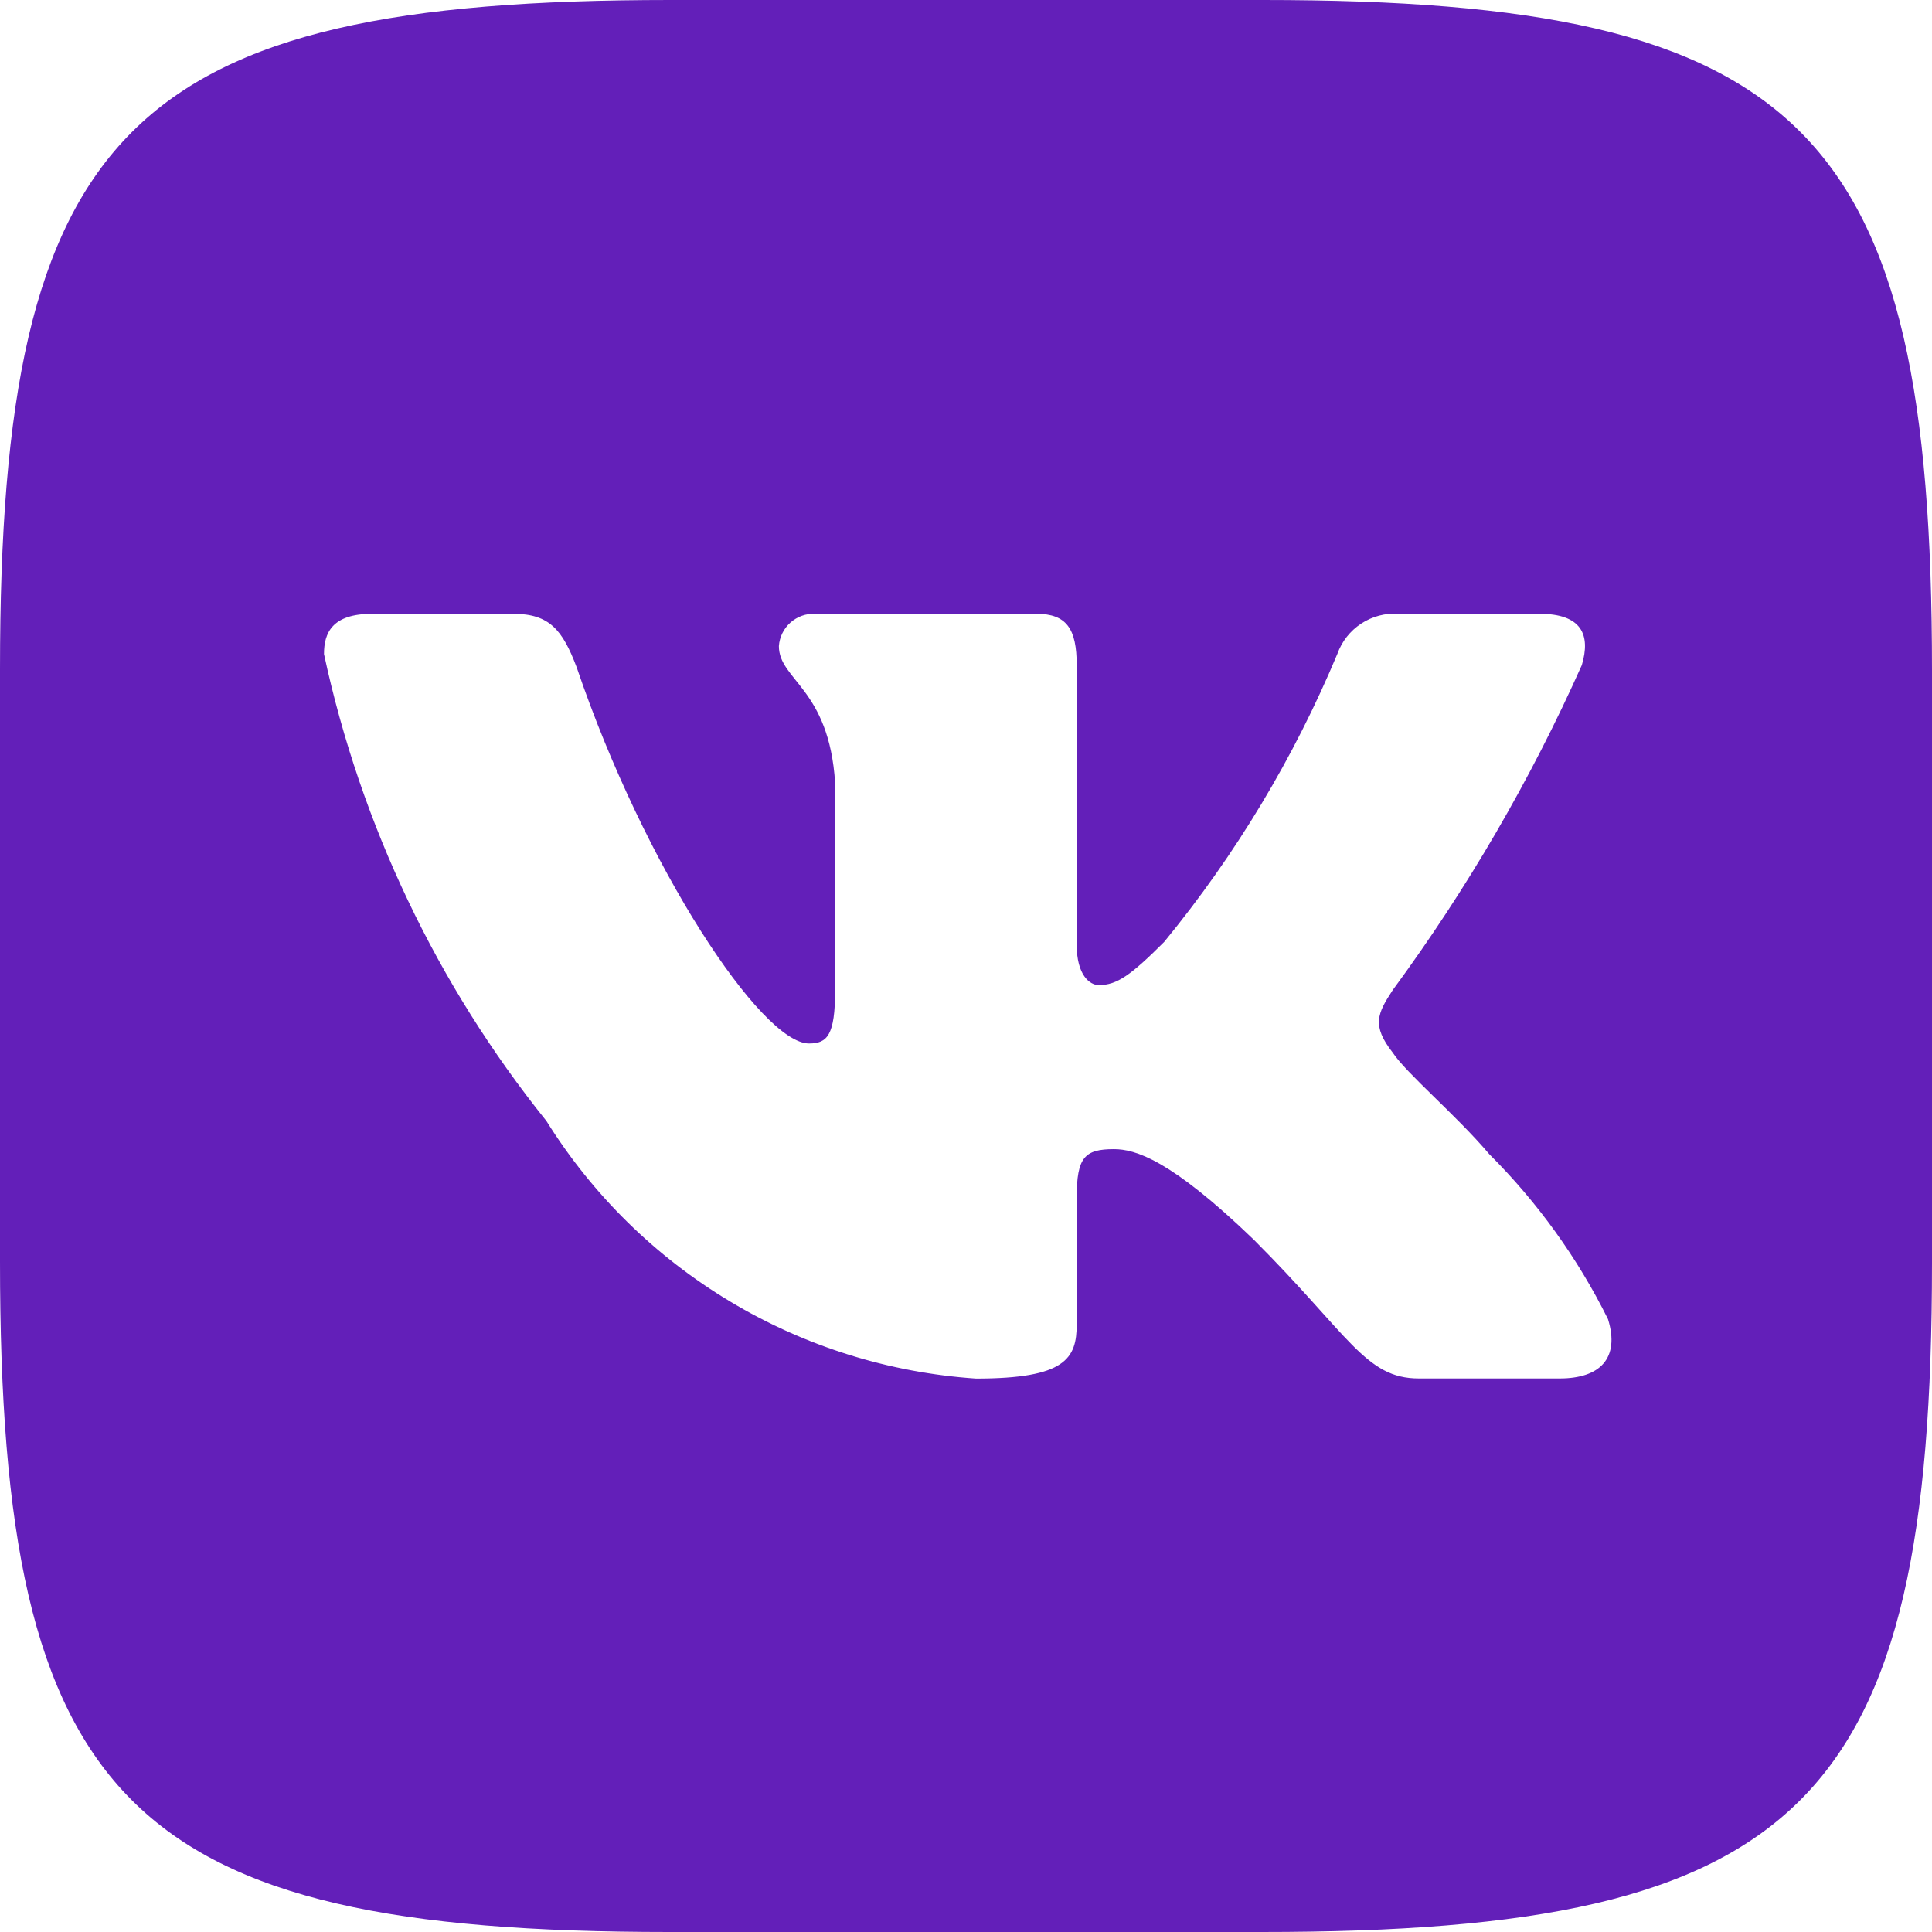 <svg width="67" height="67" viewBox="0 0 67 67" fill="none" xmlns="http://www.w3.org/2000/svg">
<path d="M43.794 0H23.242C4.462 0 0 4.466 0 23.206V43.761C0 62.534 4.432 67 23.206 67H43.761C62.534 67 67 62.568 67 43.794V23.242C67 4.462 62.568 0 43.794 0ZM54.089 47.804H49.202C47.352 47.804 46.796 46.307 43.48 42.991C40.585 40.2 39.362 39.852 38.629 39.852C37.617 39.852 37.339 40.13 37.339 41.527V45.922C37.339 47.111 36.954 47.808 33.848 47.808C30.835 47.605 27.912 46.69 25.321 45.136C22.731 43.583 20.546 41.436 18.948 38.873C15.153 34.15 12.512 28.606 11.236 22.683C11.236 21.949 11.514 21.286 12.911 21.286H17.799C19.055 21.286 19.507 21.845 19.996 23.135C22.368 30.116 26.415 36.187 28.056 36.187C28.686 36.187 28.961 35.909 28.961 34.337V27.148C28.753 23.869 27.011 23.591 27.011 22.405C27.033 22.092 27.177 21.8 27.411 21.591C27.645 21.383 27.951 21.273 28.264 21.286H35.942C36.991 21.286 37.339 21.808 37.339 23.065V32.766C37.339 33.815 37.791 34.163 38.106 34.163C38.736 34.163 39.222 33.815 40.374 32.663C42.849 29.644 44.872 26.281 46.377 22.68C46.531 22.247 46.822 21.877 47.207 21.625C47.591 21.373 48.047 21.254 48.505 21.286H53.392C54.856 21.286 55.168 22.02 54.856 23.065C53.079 27.046 50.88 30.825 48.297 34.337C47.771 35.142 47.56 35.56 48.297 36.502C48.783 37.235 50.495 38.666 51.647 40.026C53.322 41.696 54.712 43.629 55.764 45.748C56.183 47.108 55.483 47.804 54.089 47.804Z" fill="#631FB9"/>
</svg>
